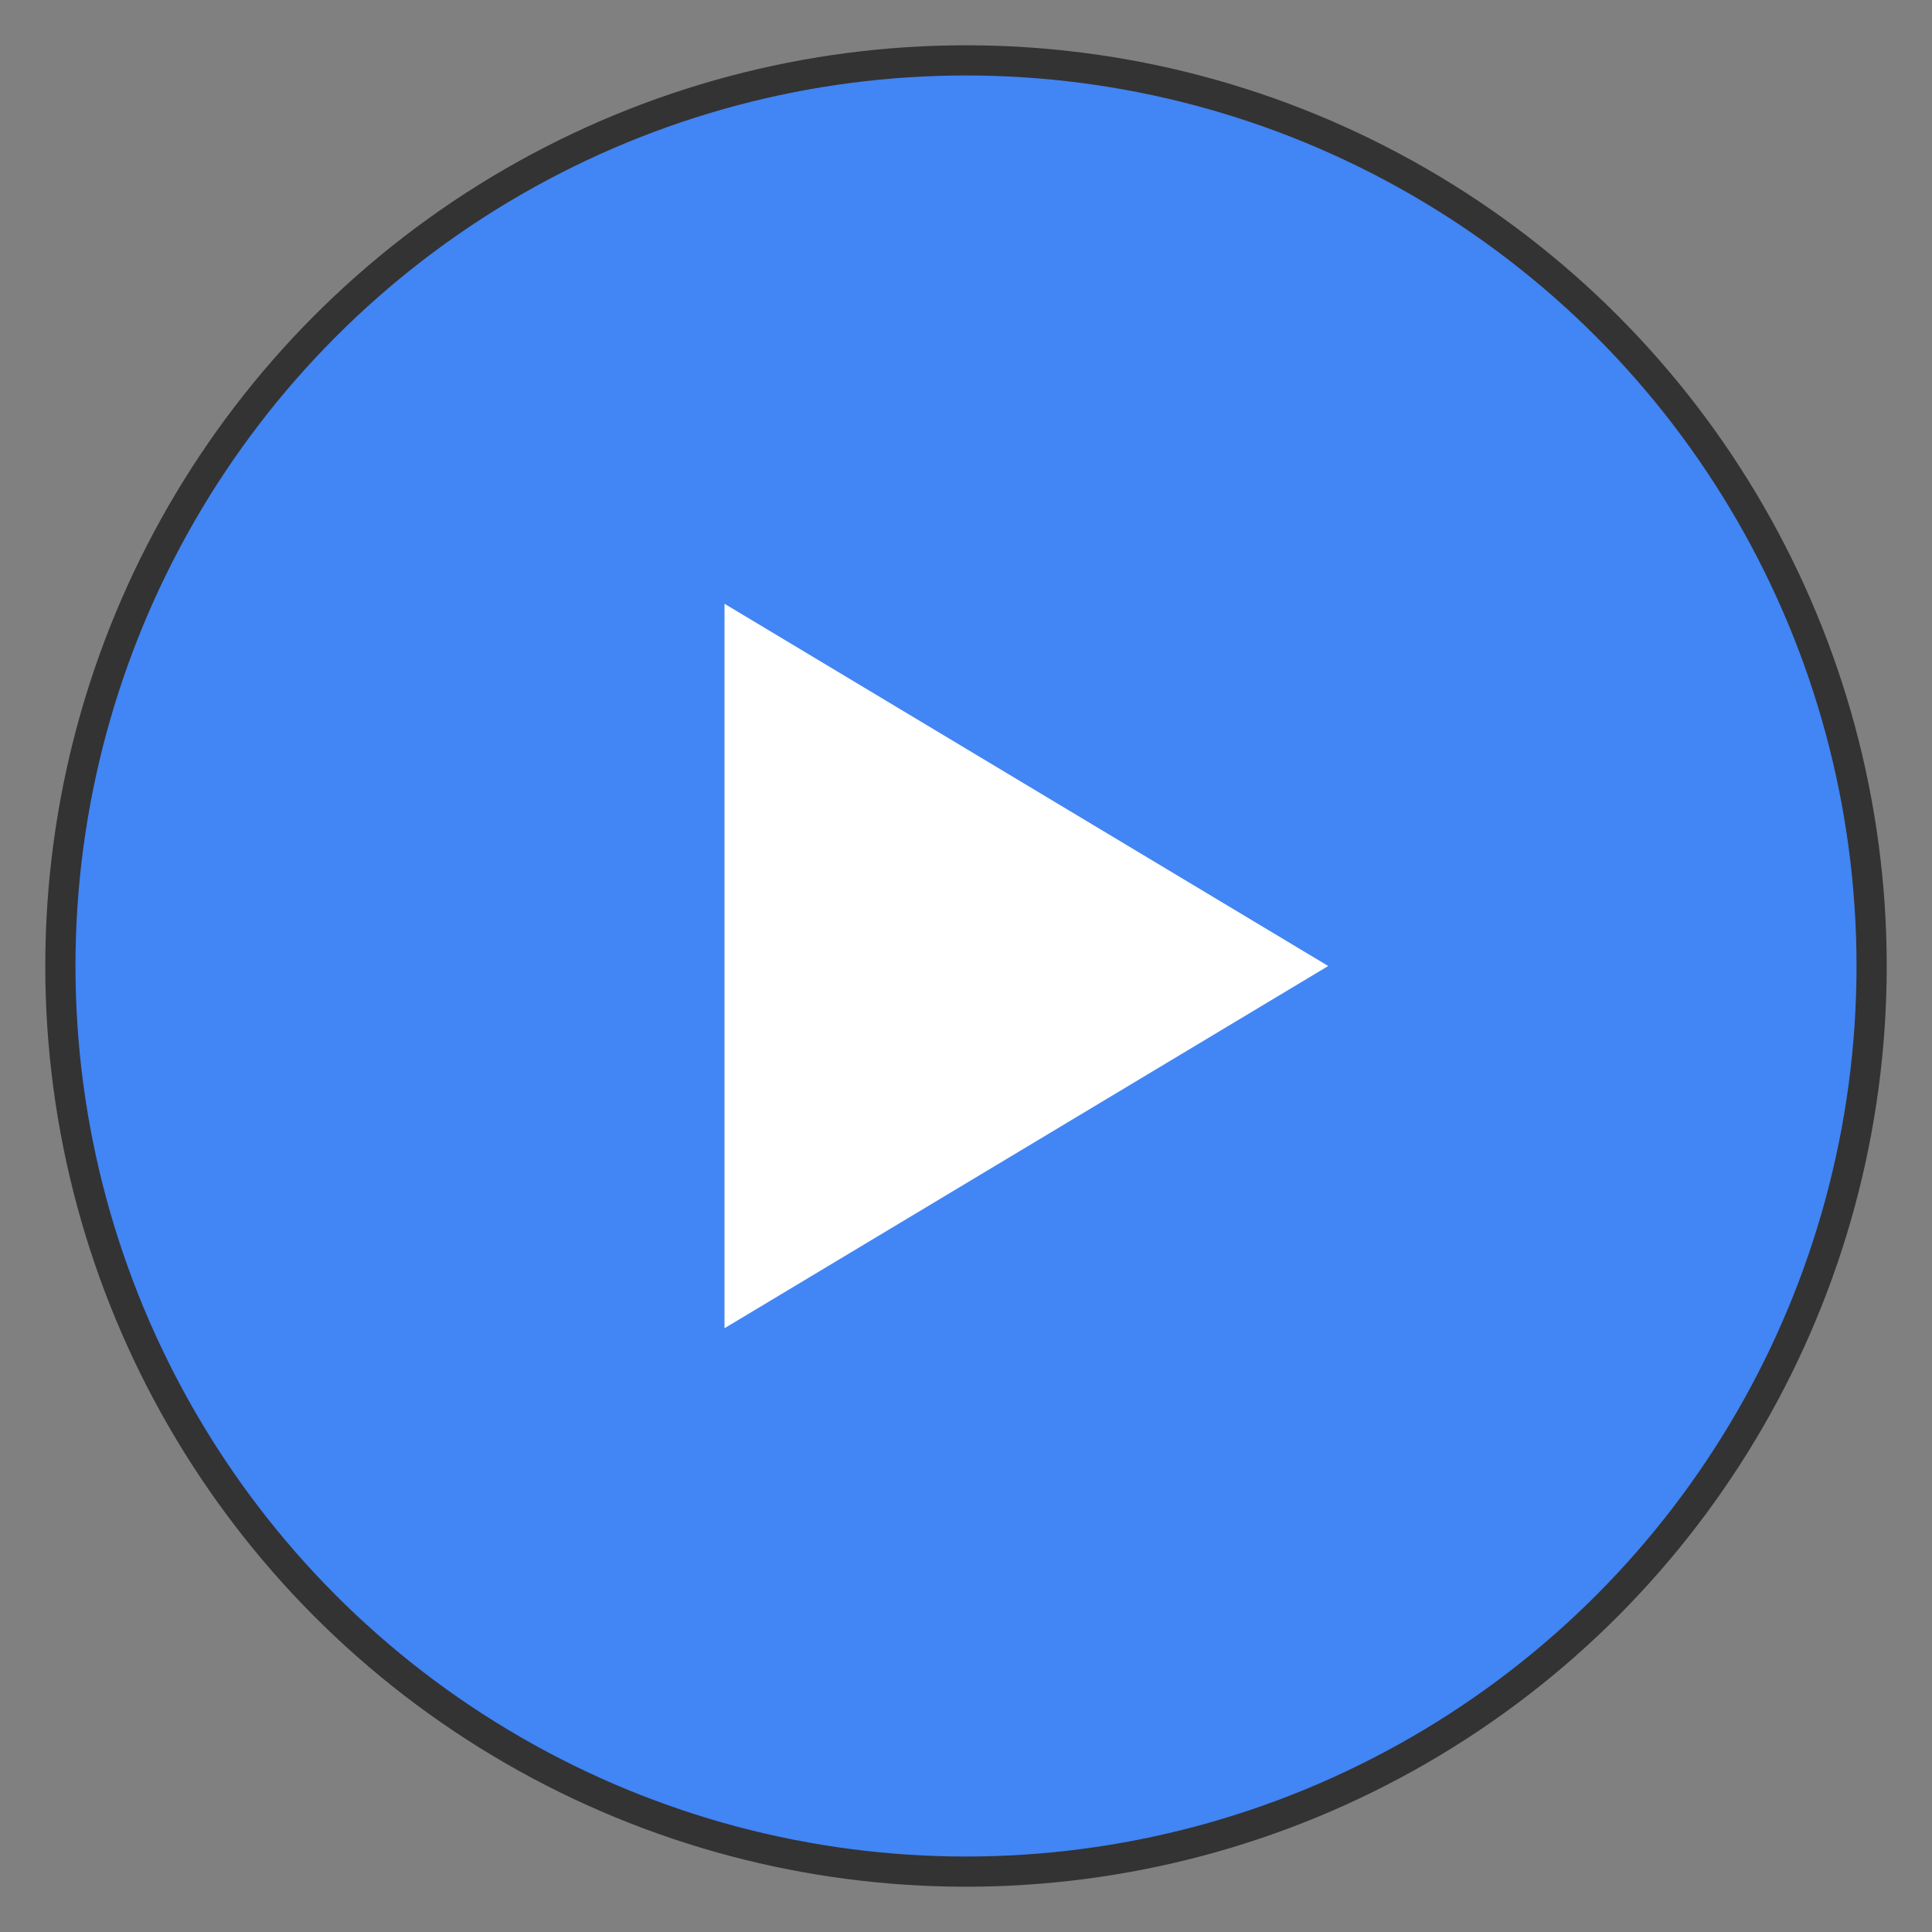 <svg width="128" height="128" xmlns="http://www.w3.org/2000/svg">
  <rect width="100%" height="100%" fill="#808080" stroke="none"/>
  <circle cx="64" cy="64" r="60" fill="#4285f4" stroke="#333" stroke-width="2"/>
  <polygon points="48,40 48,88 88,64" fill="white"/>
</svg>